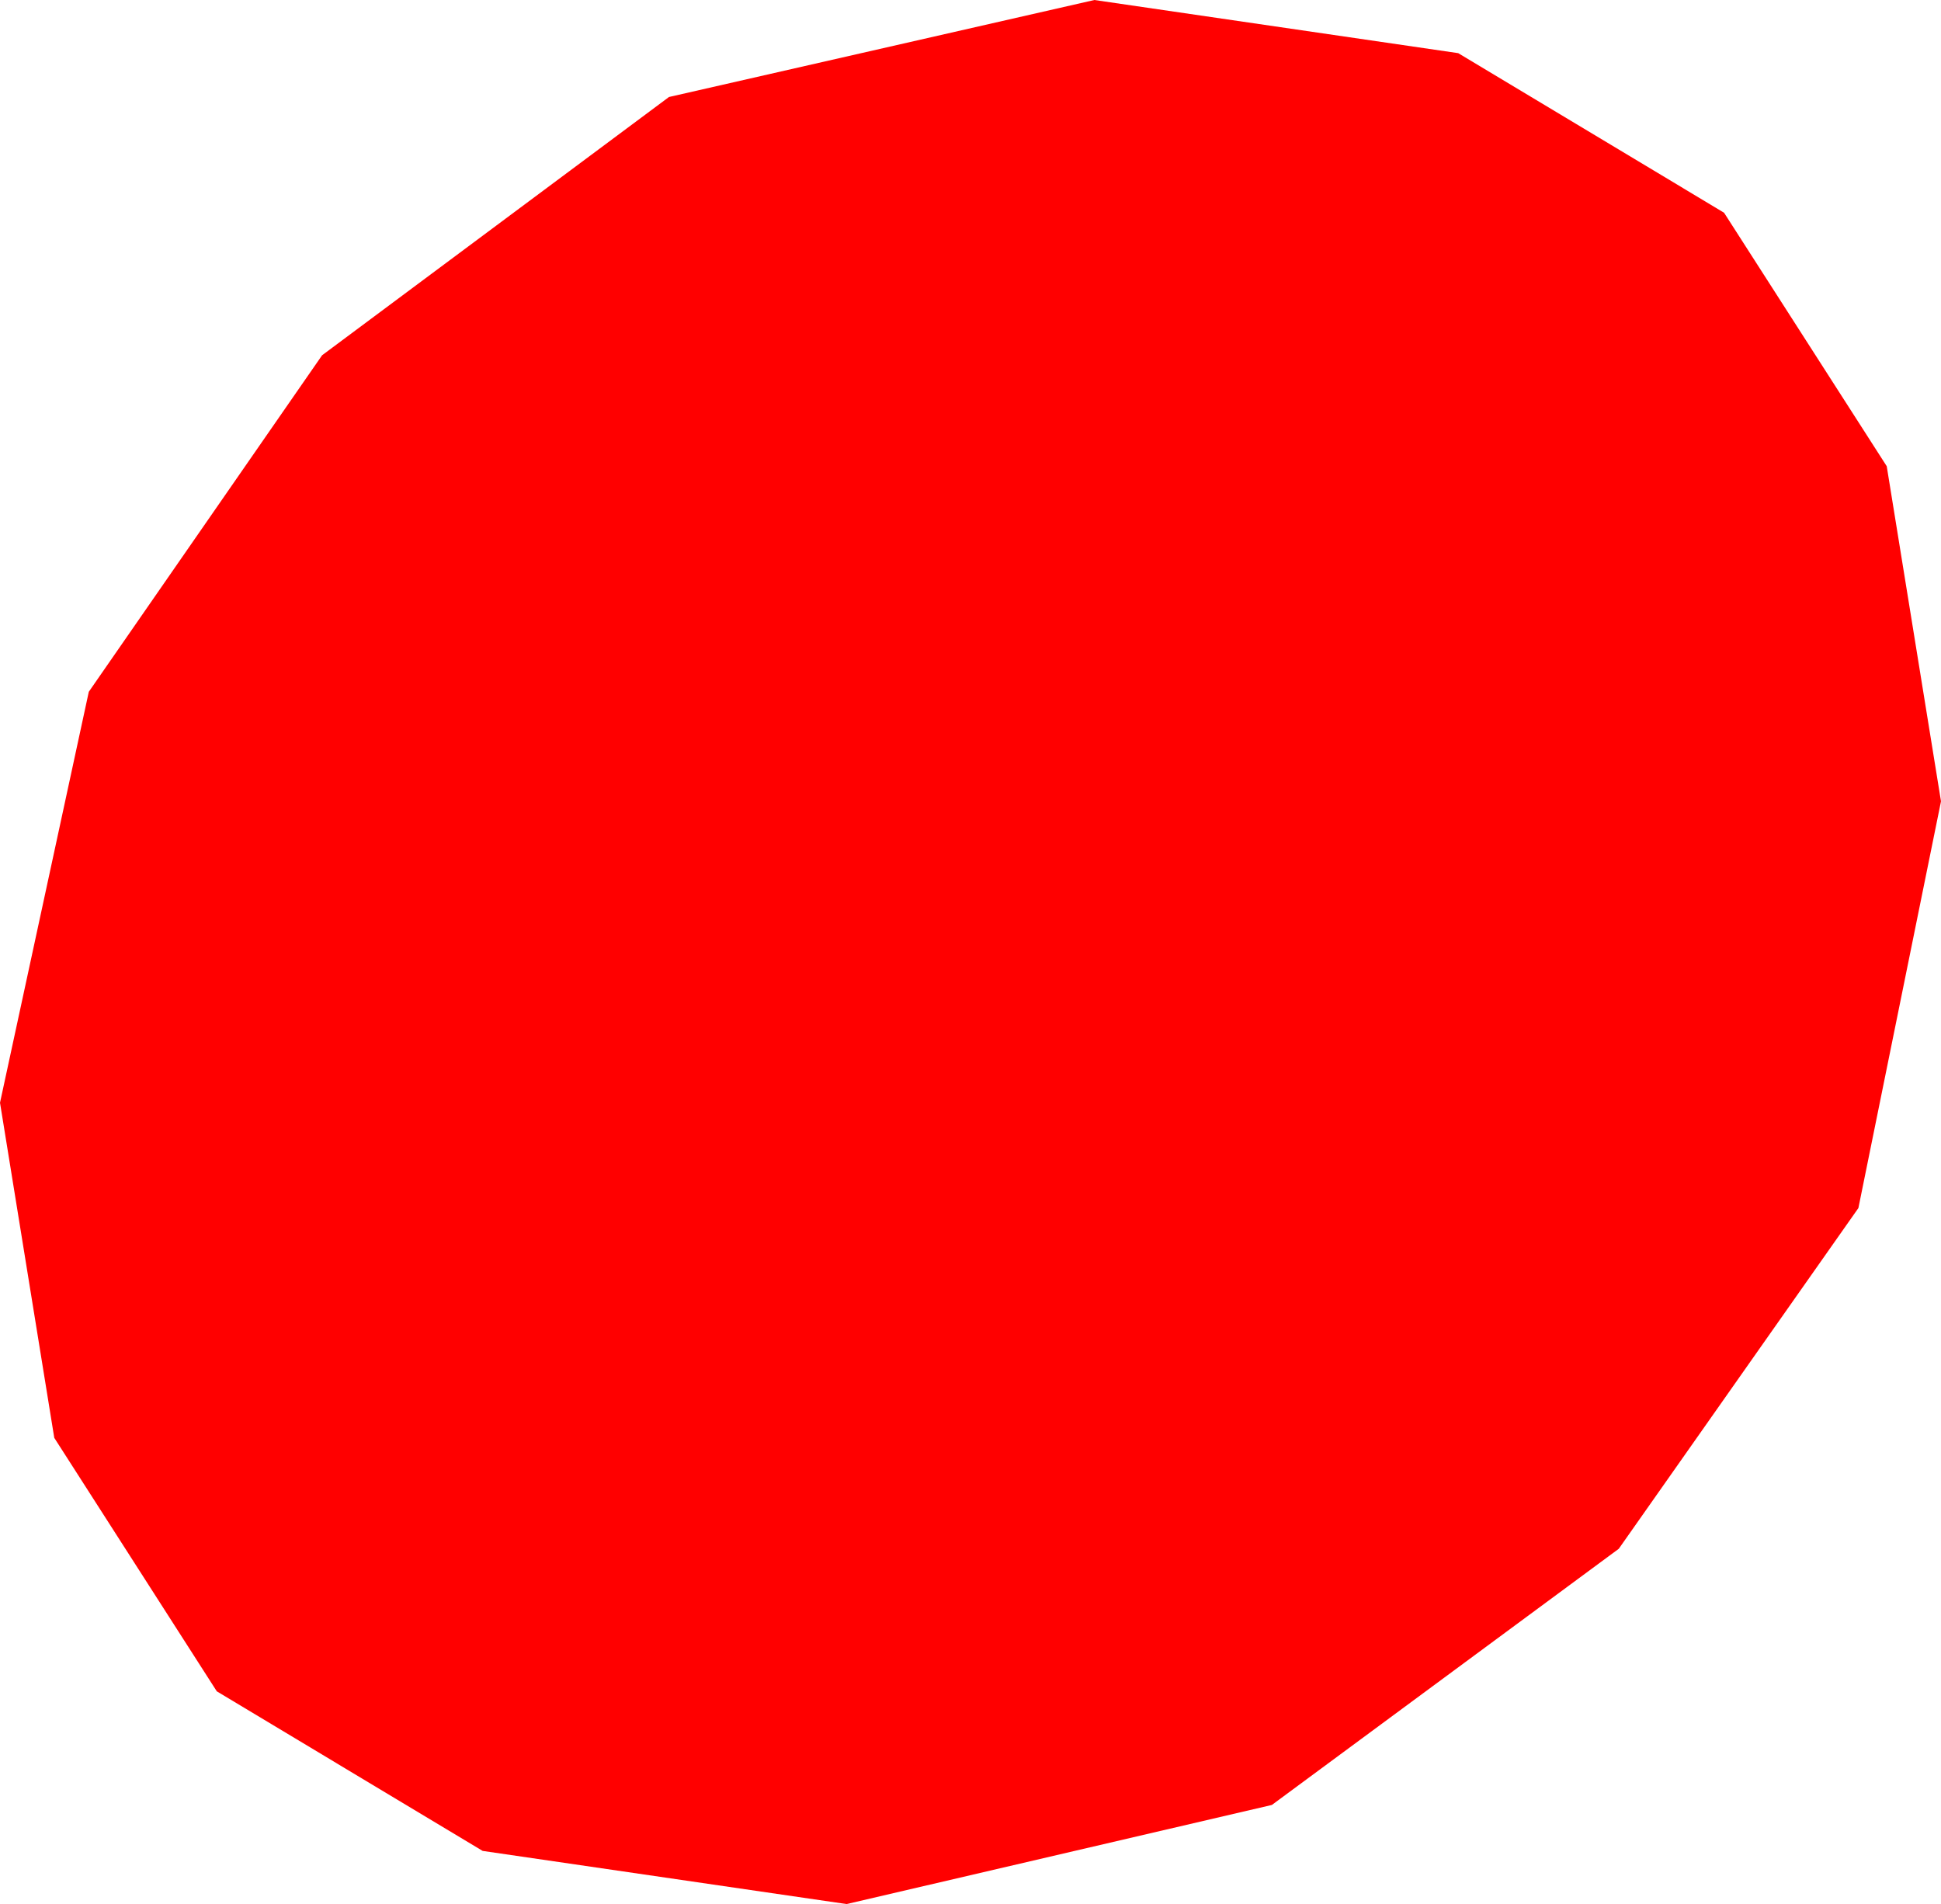 <?xml version="1.0" encoding="utf-8"?>
<!DOCTYPE svg PUBLIC "-//W3C//DTD SVG 1.1//EN" "http://www.w3.org/Graphics/SVG/1.1/DTD/svg11.dtd">
<svg width="13.77" height="13.506" xmlns="http://www.w3.org/2000/svg" xmlns:xlink="http://www.w3.org/1999/xlink" xmlns:xml="http://www.w3.org/XML/1998/namespace" version="1.1">
  <g>
    <g>
      <path style="fill:#FF0000;fill-opacity:1" d="M7.764,0L10.345,0.377 12.231,1.509 13.385,3.307 13.77,5.684 13.184,8.569 11.484,10.986 9.023,12.803 6.006,13.506 3.424,13.129 1.538,11.997 0.385,10.199 0,7.822 0.63,4.907 2.285,2.52 4.746,0.688 7.764,0z" />
    </g>
  </g>
</svg>